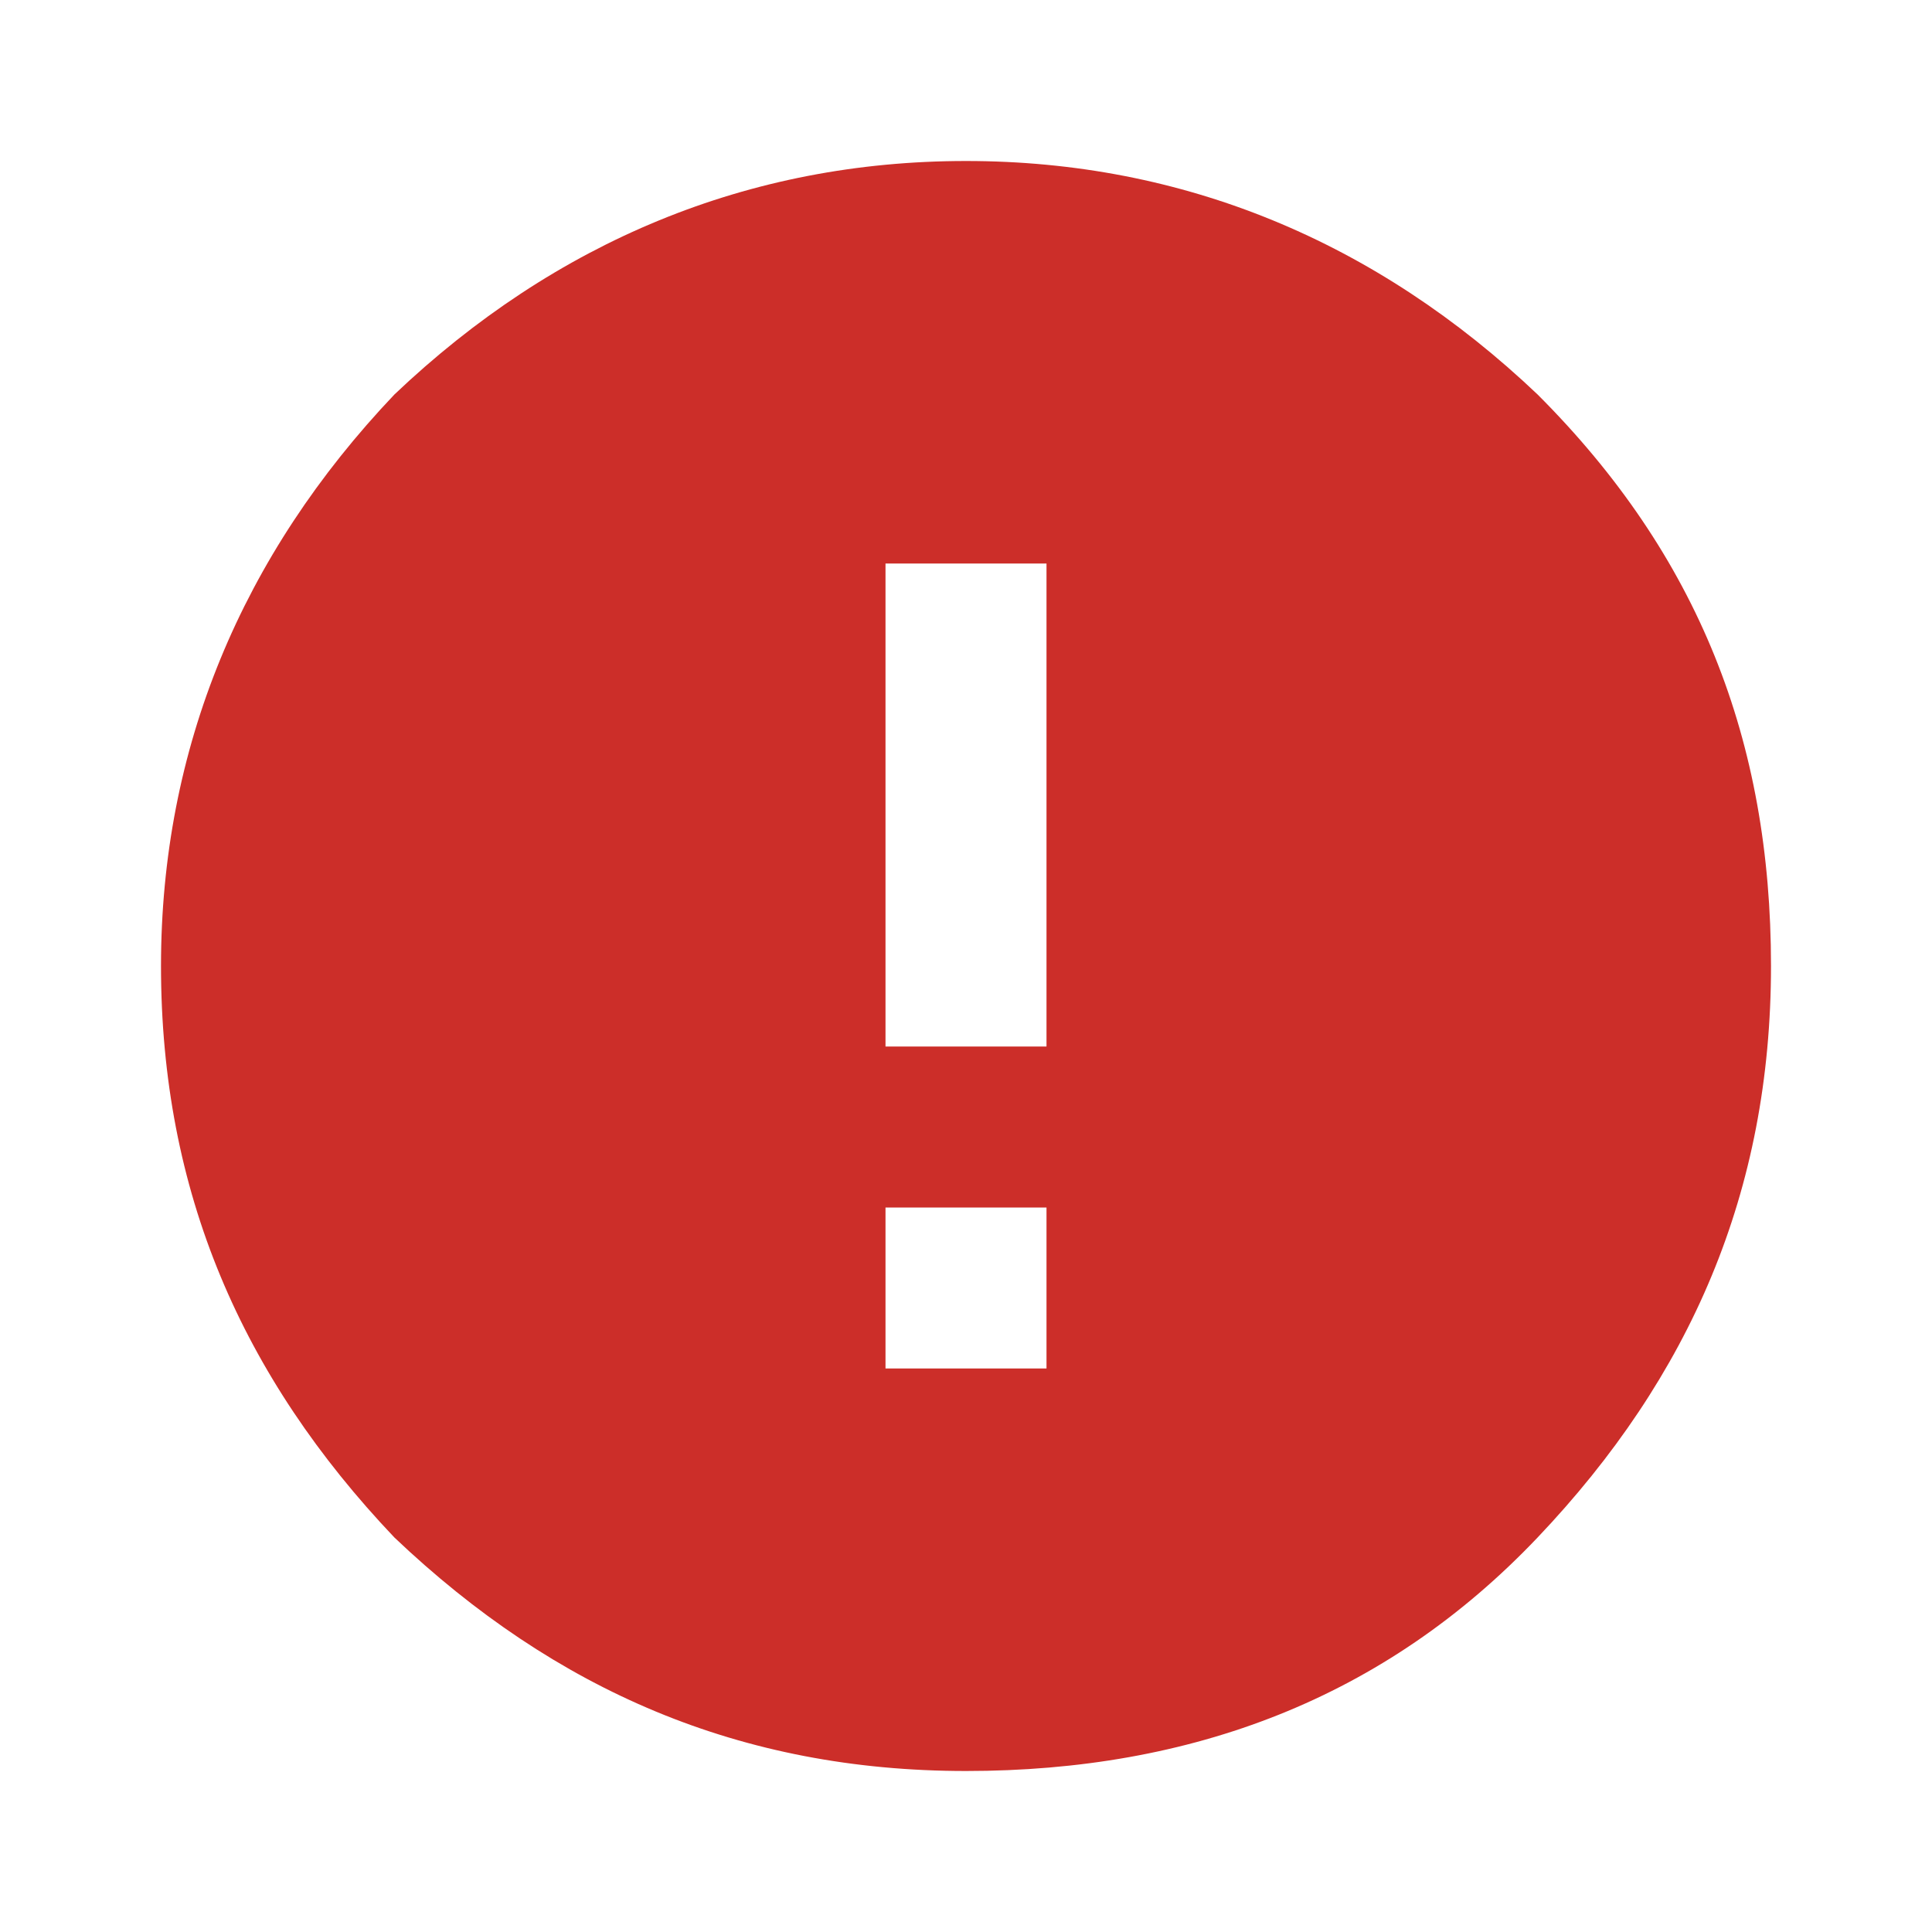 <?xml version="1.0" encoding="utf-8"?>
<!-- Generator: Adobe Illustrator 24.3.0, SVG Export Plug-In . SVG Version: 6.00 Build 0)  -->
<svg version="1.1" id="Layer_1" xmlns="http://www.w3.org/2000/svg" xmlns:xlink="http://www.w3.org/1999/xlink" x="0px" y="0px"
	 viewBox="0 0 24 24" style="enable-background:new 0 0 24 24;" xml:space="preserve">
<style type="text/css">
	.st0{fill:#CC2E29;}
</style>
<g>
	<path class="st0" d="M4.9,4.9C6.9,3,9.3,2,12,2s5.1,1,7.1,2.9c2,2,2.9,4.3,2.9,7.1s-1,5.1-2.9,7.1S14.8,22,12,22s-5.1-1-7.1-2.9
		C3,17.1,2,14.8,2,12C2,9.3,3,6.9,4.9,4.9z M13,13V7h-2v6H13z M13,17v-2h-2v2H13z"/>
</g>
</svg>
